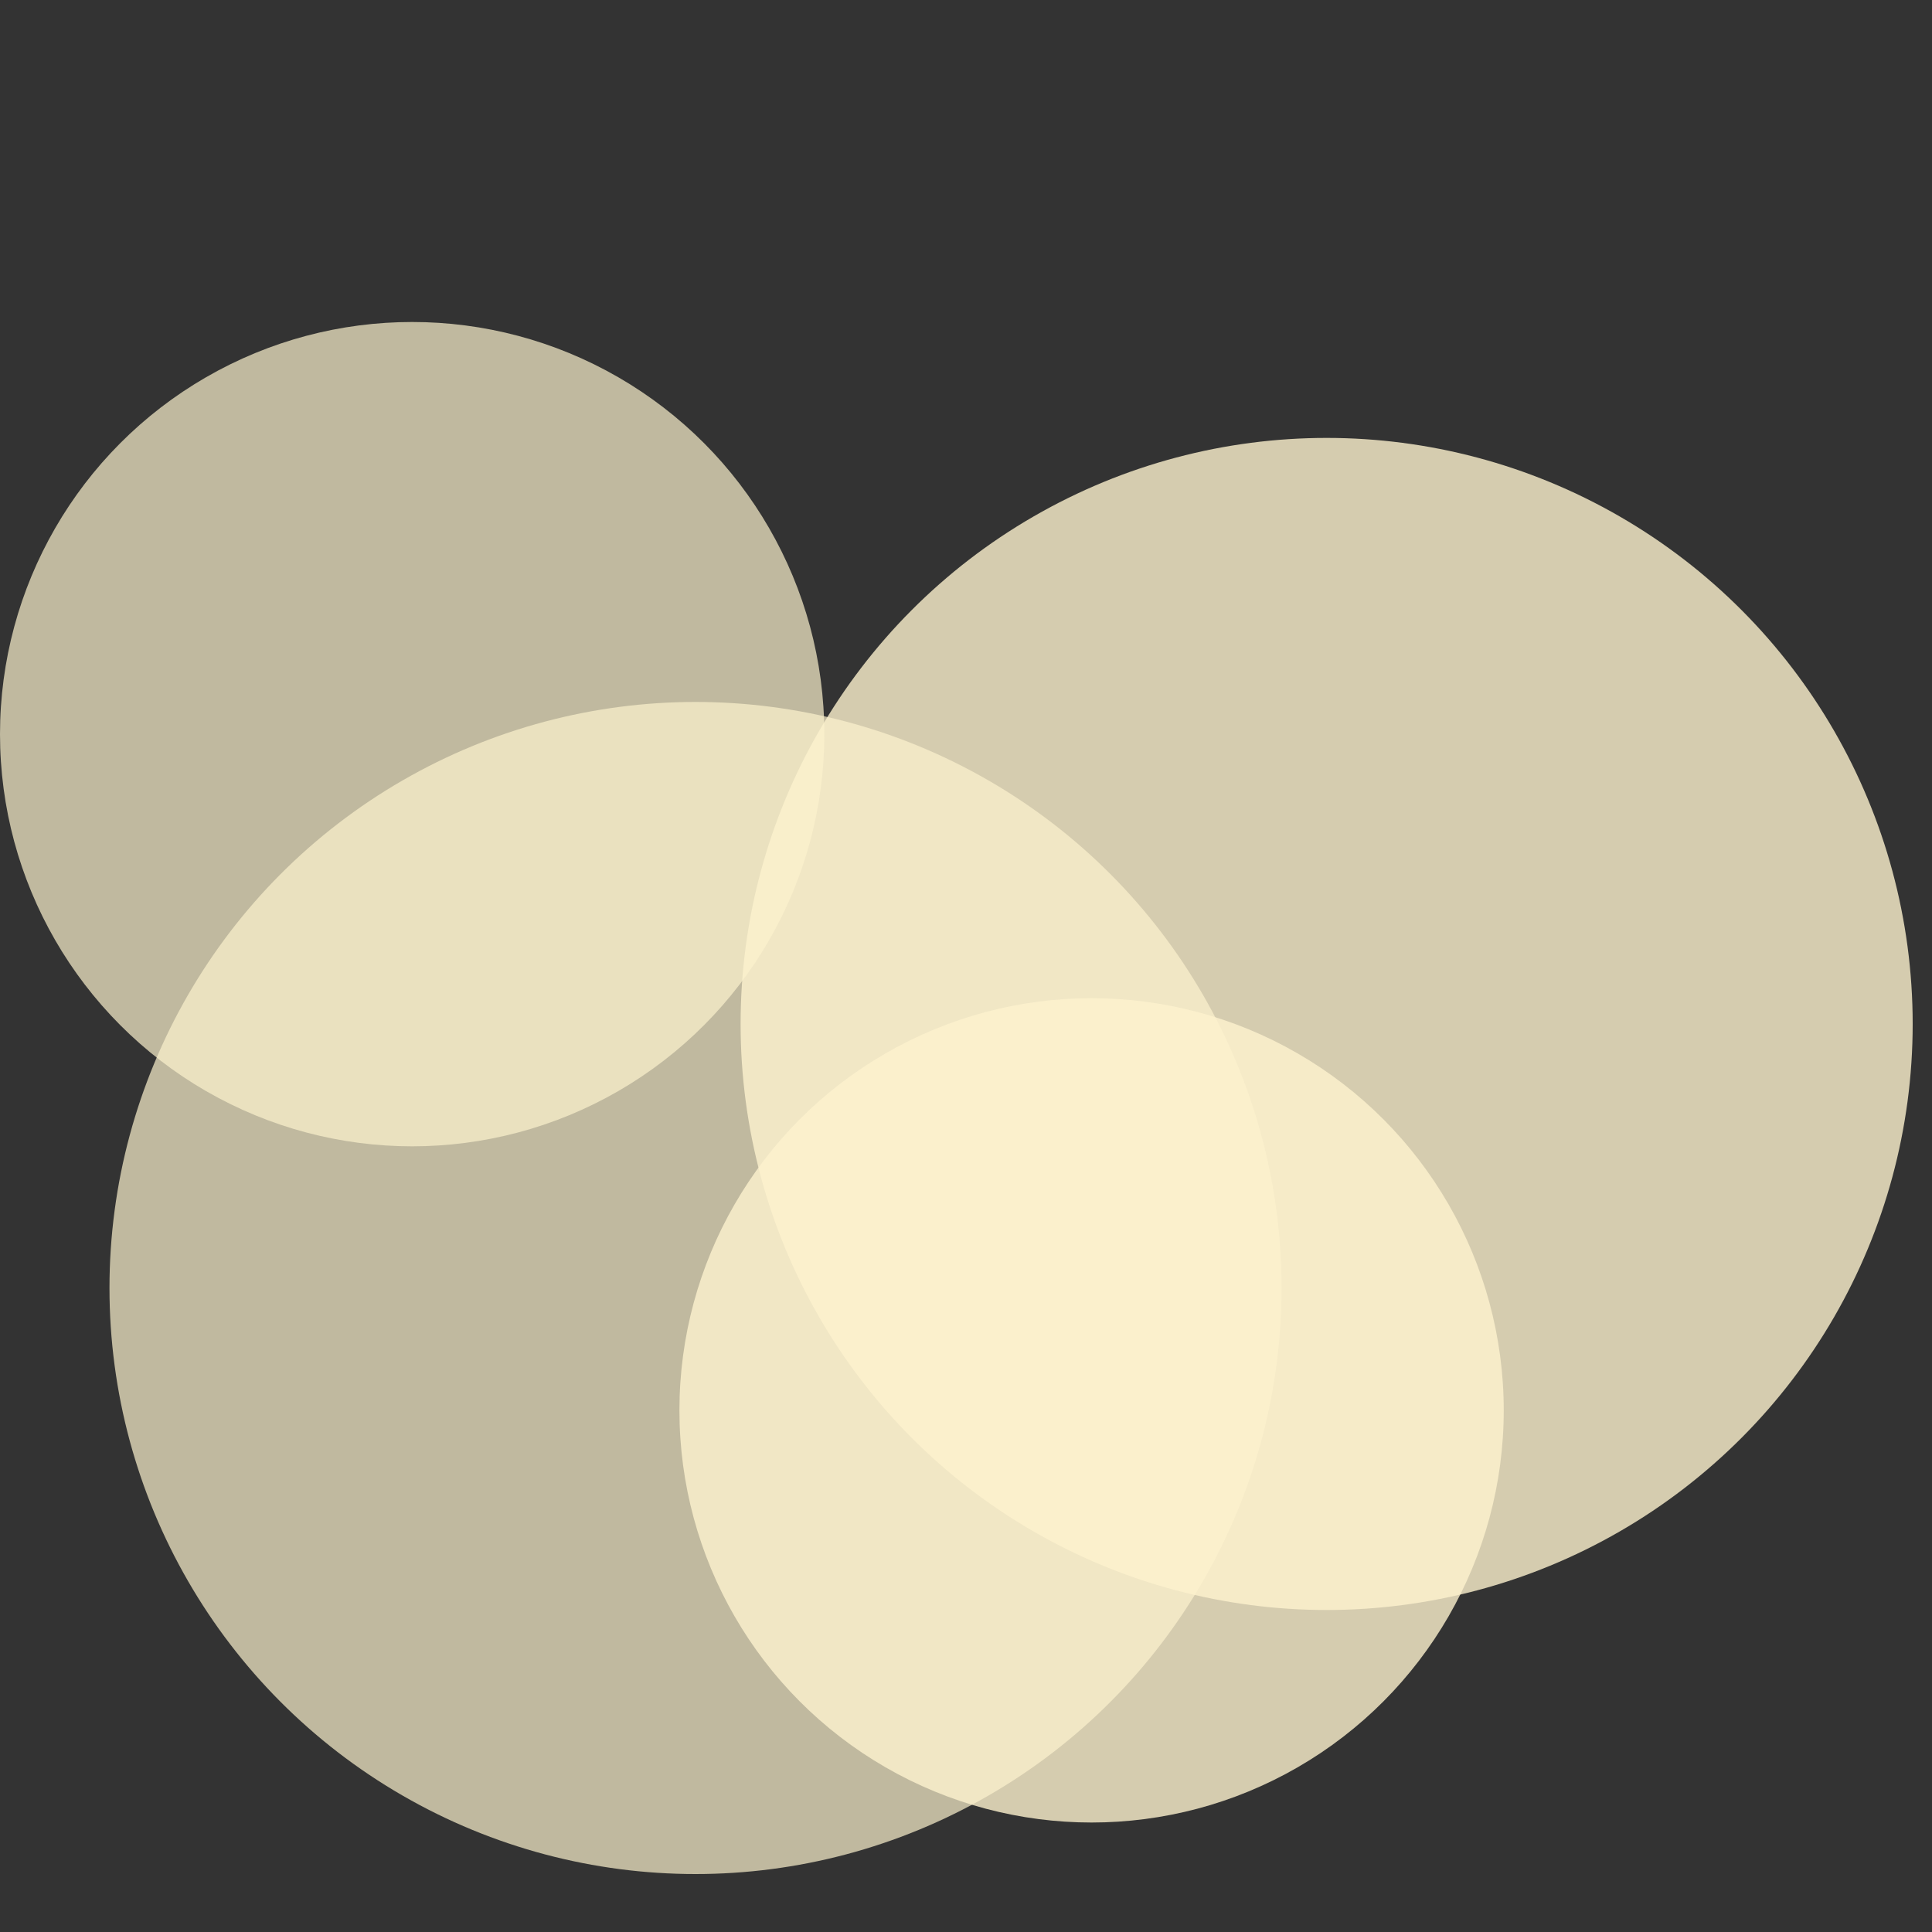 <svg xmlns="http://www.w3.org/2000/svg" viewBox="0 0 60 60" overflow="visible">
	<rect x="0" y="0" width="60" height="60" fill="#333333" stroke="none"/>
	<style>
		.st0,.st1{opacity:.7;fill:#fdf2ce}.st1{opacity:.8}
		circle {
		  opacity: 0;
		  animation: scaler 2s infinite ease-in, op 3s infinite ease-in;
		  transform-box: fill-box;
          transform-origin: center;
		}
		circle:nth-child(2) { animation-delay: .2s; }
		circle:nth-child(3) { animation-delay: .5s; }
		circle:nth-child(4) { animation-delay: .8s; }
		circle:nth-child(5) { animation-delay: 1s; }
		@keyframes op { 
			0% {
				opacity: 0;
			}
			20%, 60% {
				opacity: 1;
			}
			61%, 100% {
				opacity: 0;
			}		
		}

		@keyframes scaler { 
			from {
				transform: scale(0);
			}
			to {
				transform: scale(3);
			}	
		}
	</style>
	<circle class="st0" cx="21.6" cy="40" r="18.2"/>
	<circle class="st1" cx="41.2" cy="31.8" r="18.2"/>
	<circle class="st1" cx="33.9" cy="43.8" r="12.8"/>
	<circle class="st0" cx="12.8" cy="22.8" r="12.8"/>
	<circle cx="23.5" cy="14.7" r="14.7" opacity=".6" fill="#fdf2ce"/>
</svg>